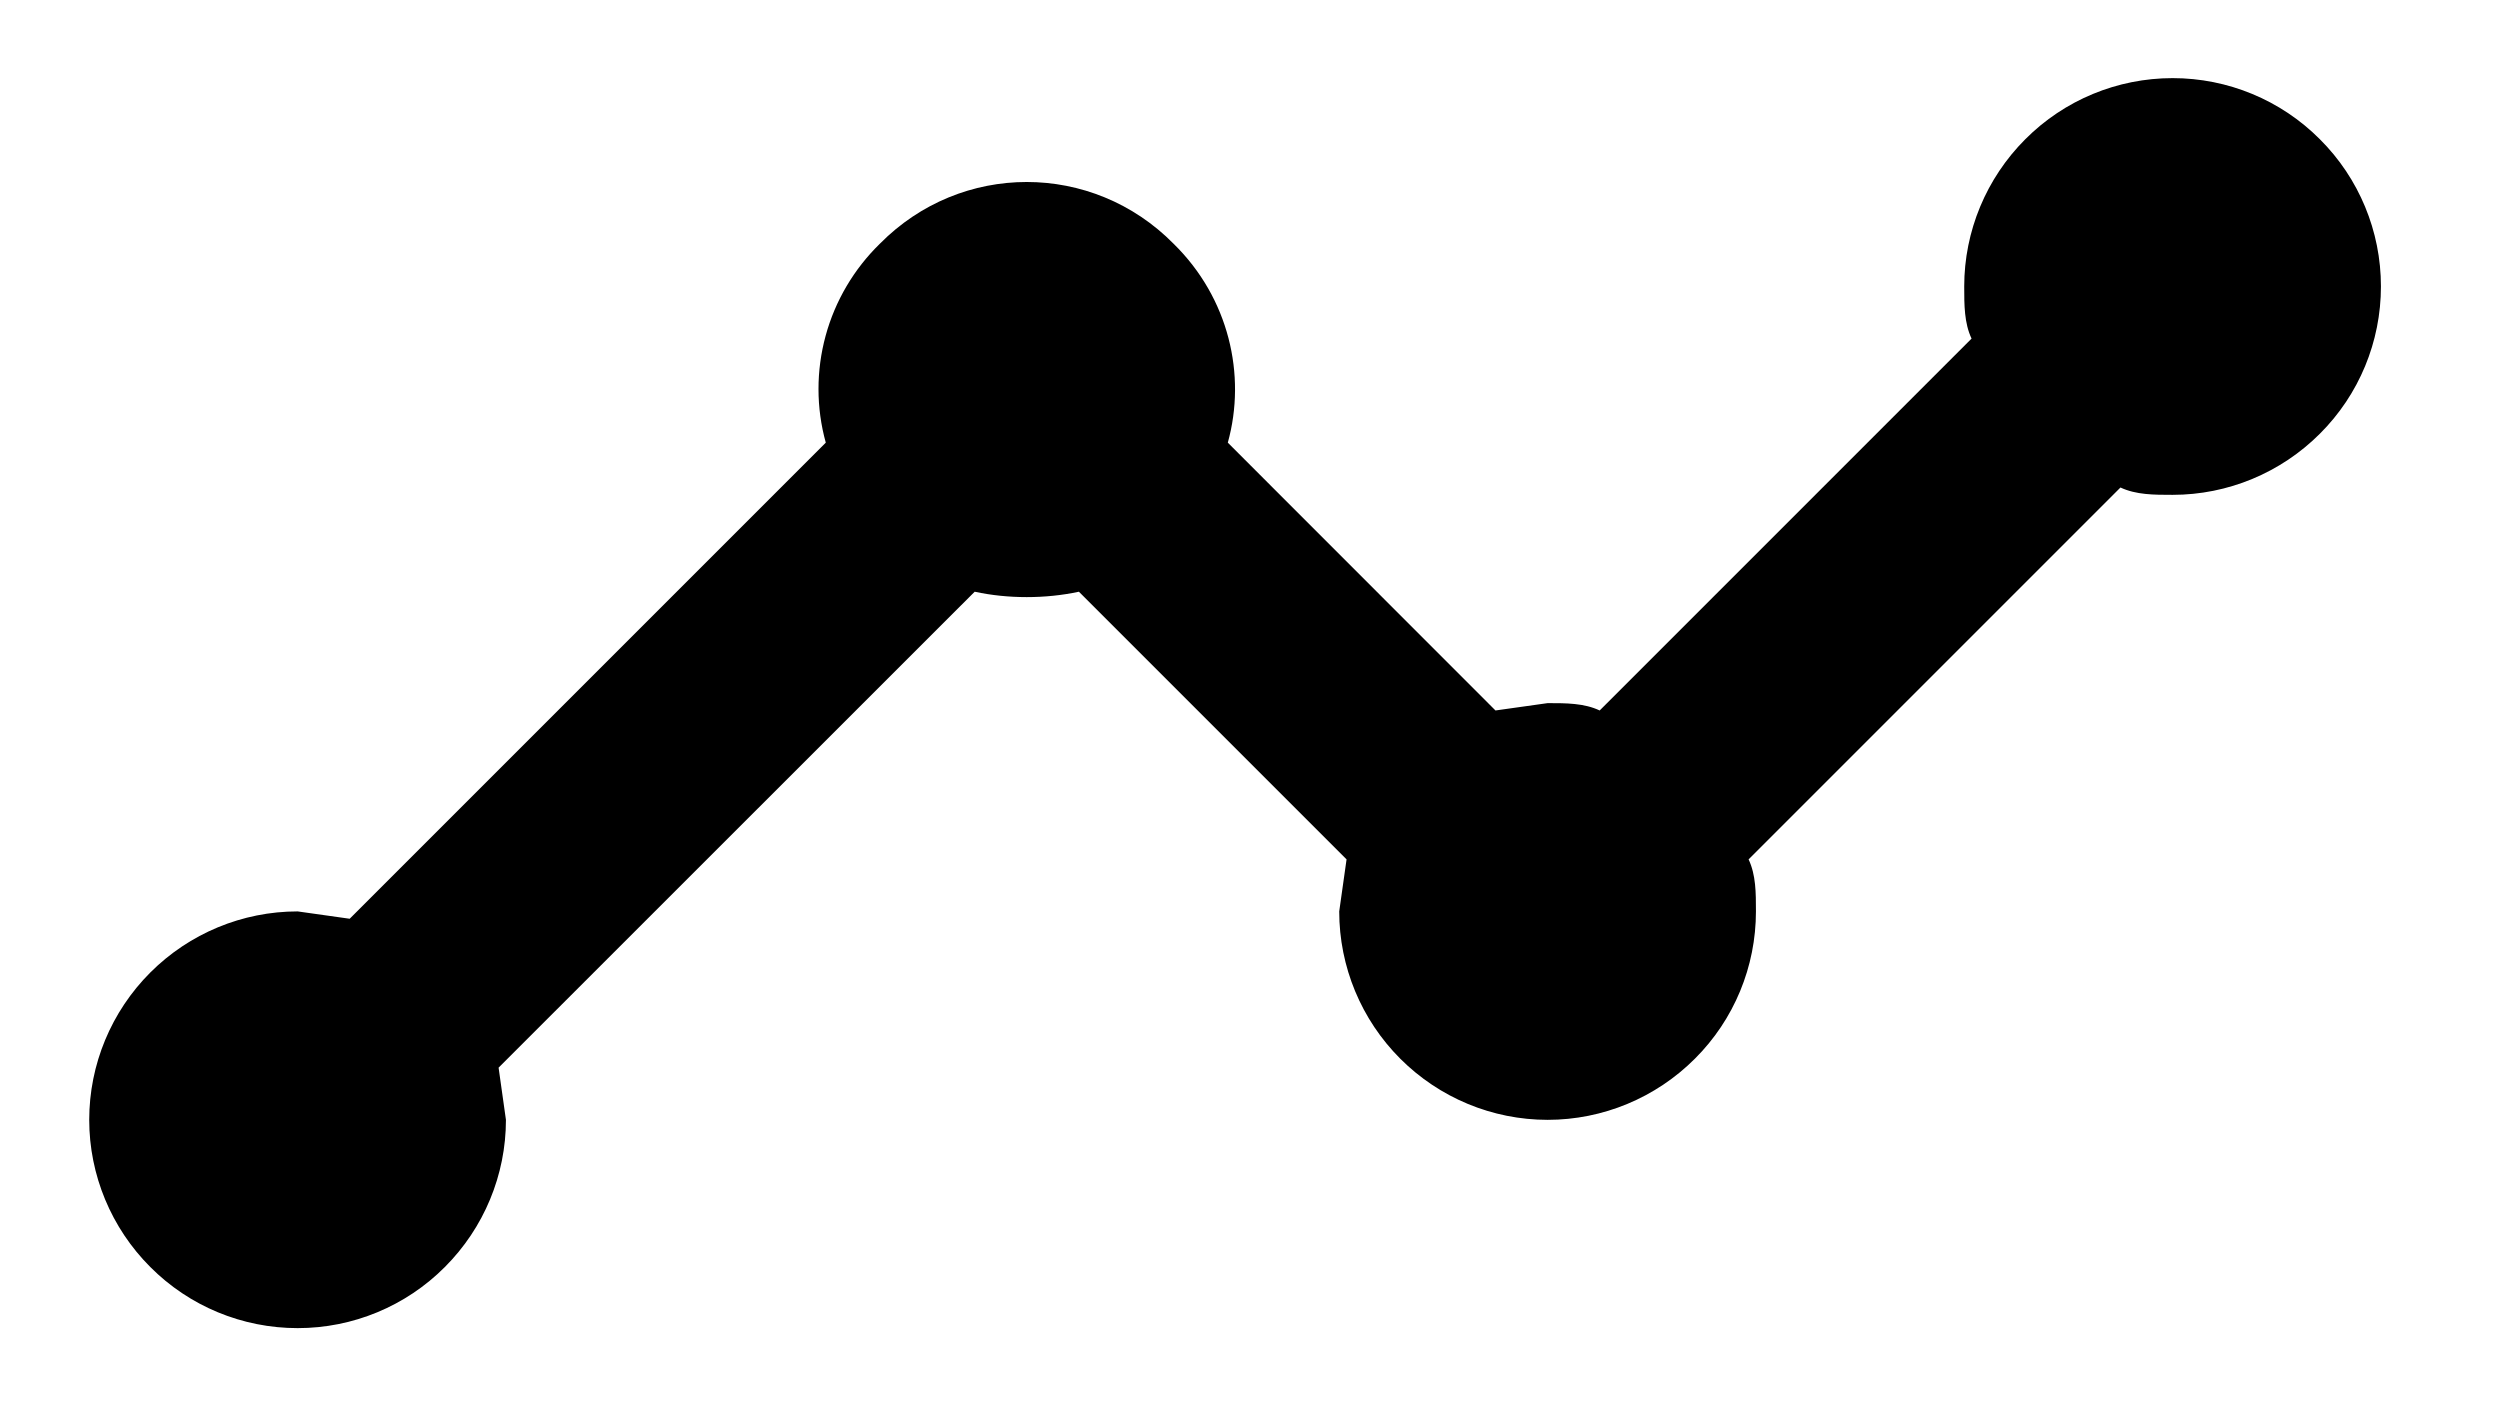 <svg width="16" height="9" viewBox="0 0 16 9" fill="none" xmlns="http://www.w3.org/2000/svg">
<path d="M1.905 5.833L2.238 5.88L5.285 2.833C5.223 2.609 5.223 2.373 5.284 2.149C5.345 1.925 5.465 1.722 5.631 1.56C6.151 1.033 6.991 1.033 7.511 1.56C7.865 1.907 7.978 2.4 7.858 2.833L9.571 4.547L9.905 4.5C10.025 4.5 10.138 4.5 10.238 4.547L12.618 2.167C12.571 2.067 12.571 1.953 12.571 1.833C12.571 1.48 12.712 1.141 12.962 0.891C13.212 0.64 13.551 0.5 13.905 0.5C14.258 0.5 14.597 0.64 14.847 0.891C15.098 1.141 15.238 1.48 15.238 1.833C15.238 2.187 15.098 2.526 14.847 2.776C14.597 3.026 14.258 3.167 13.905 3.167C13.785 3.167 13.671 3.167 13.571 3.12L11.191 5.5C11.238 5.6 11.238 5.713 11.238 5.833C11.238 6.187 11.098 6.526 10.847 6.776C10.597 7.026 10.258 7.167 9.905 7.167C9.551 7.167 9.212 7.026 8.962 6.776C8.712 6.526 8.571 6.187 8.571 5.833L8.618 5.5L6.905 3.787C6.691 3.833 6.451 3.833 6.238 3.787L3.191 6.833L3.238 7.167C3.238 7.52 3.097 7.859 2.847 8.109C2.597 8.36 2.258 8.5 1.905 8.5C1.551 8.5 1.212 8.36 0.962 8.109C0.712 7.859 0.571 7.52 0.571 7.167C0.571 6.813 0.712 6.474 0.962 6.224C1.212 5.974 1.551 5.833 1.905 5.833Z" fill="black"/>
</svg>
